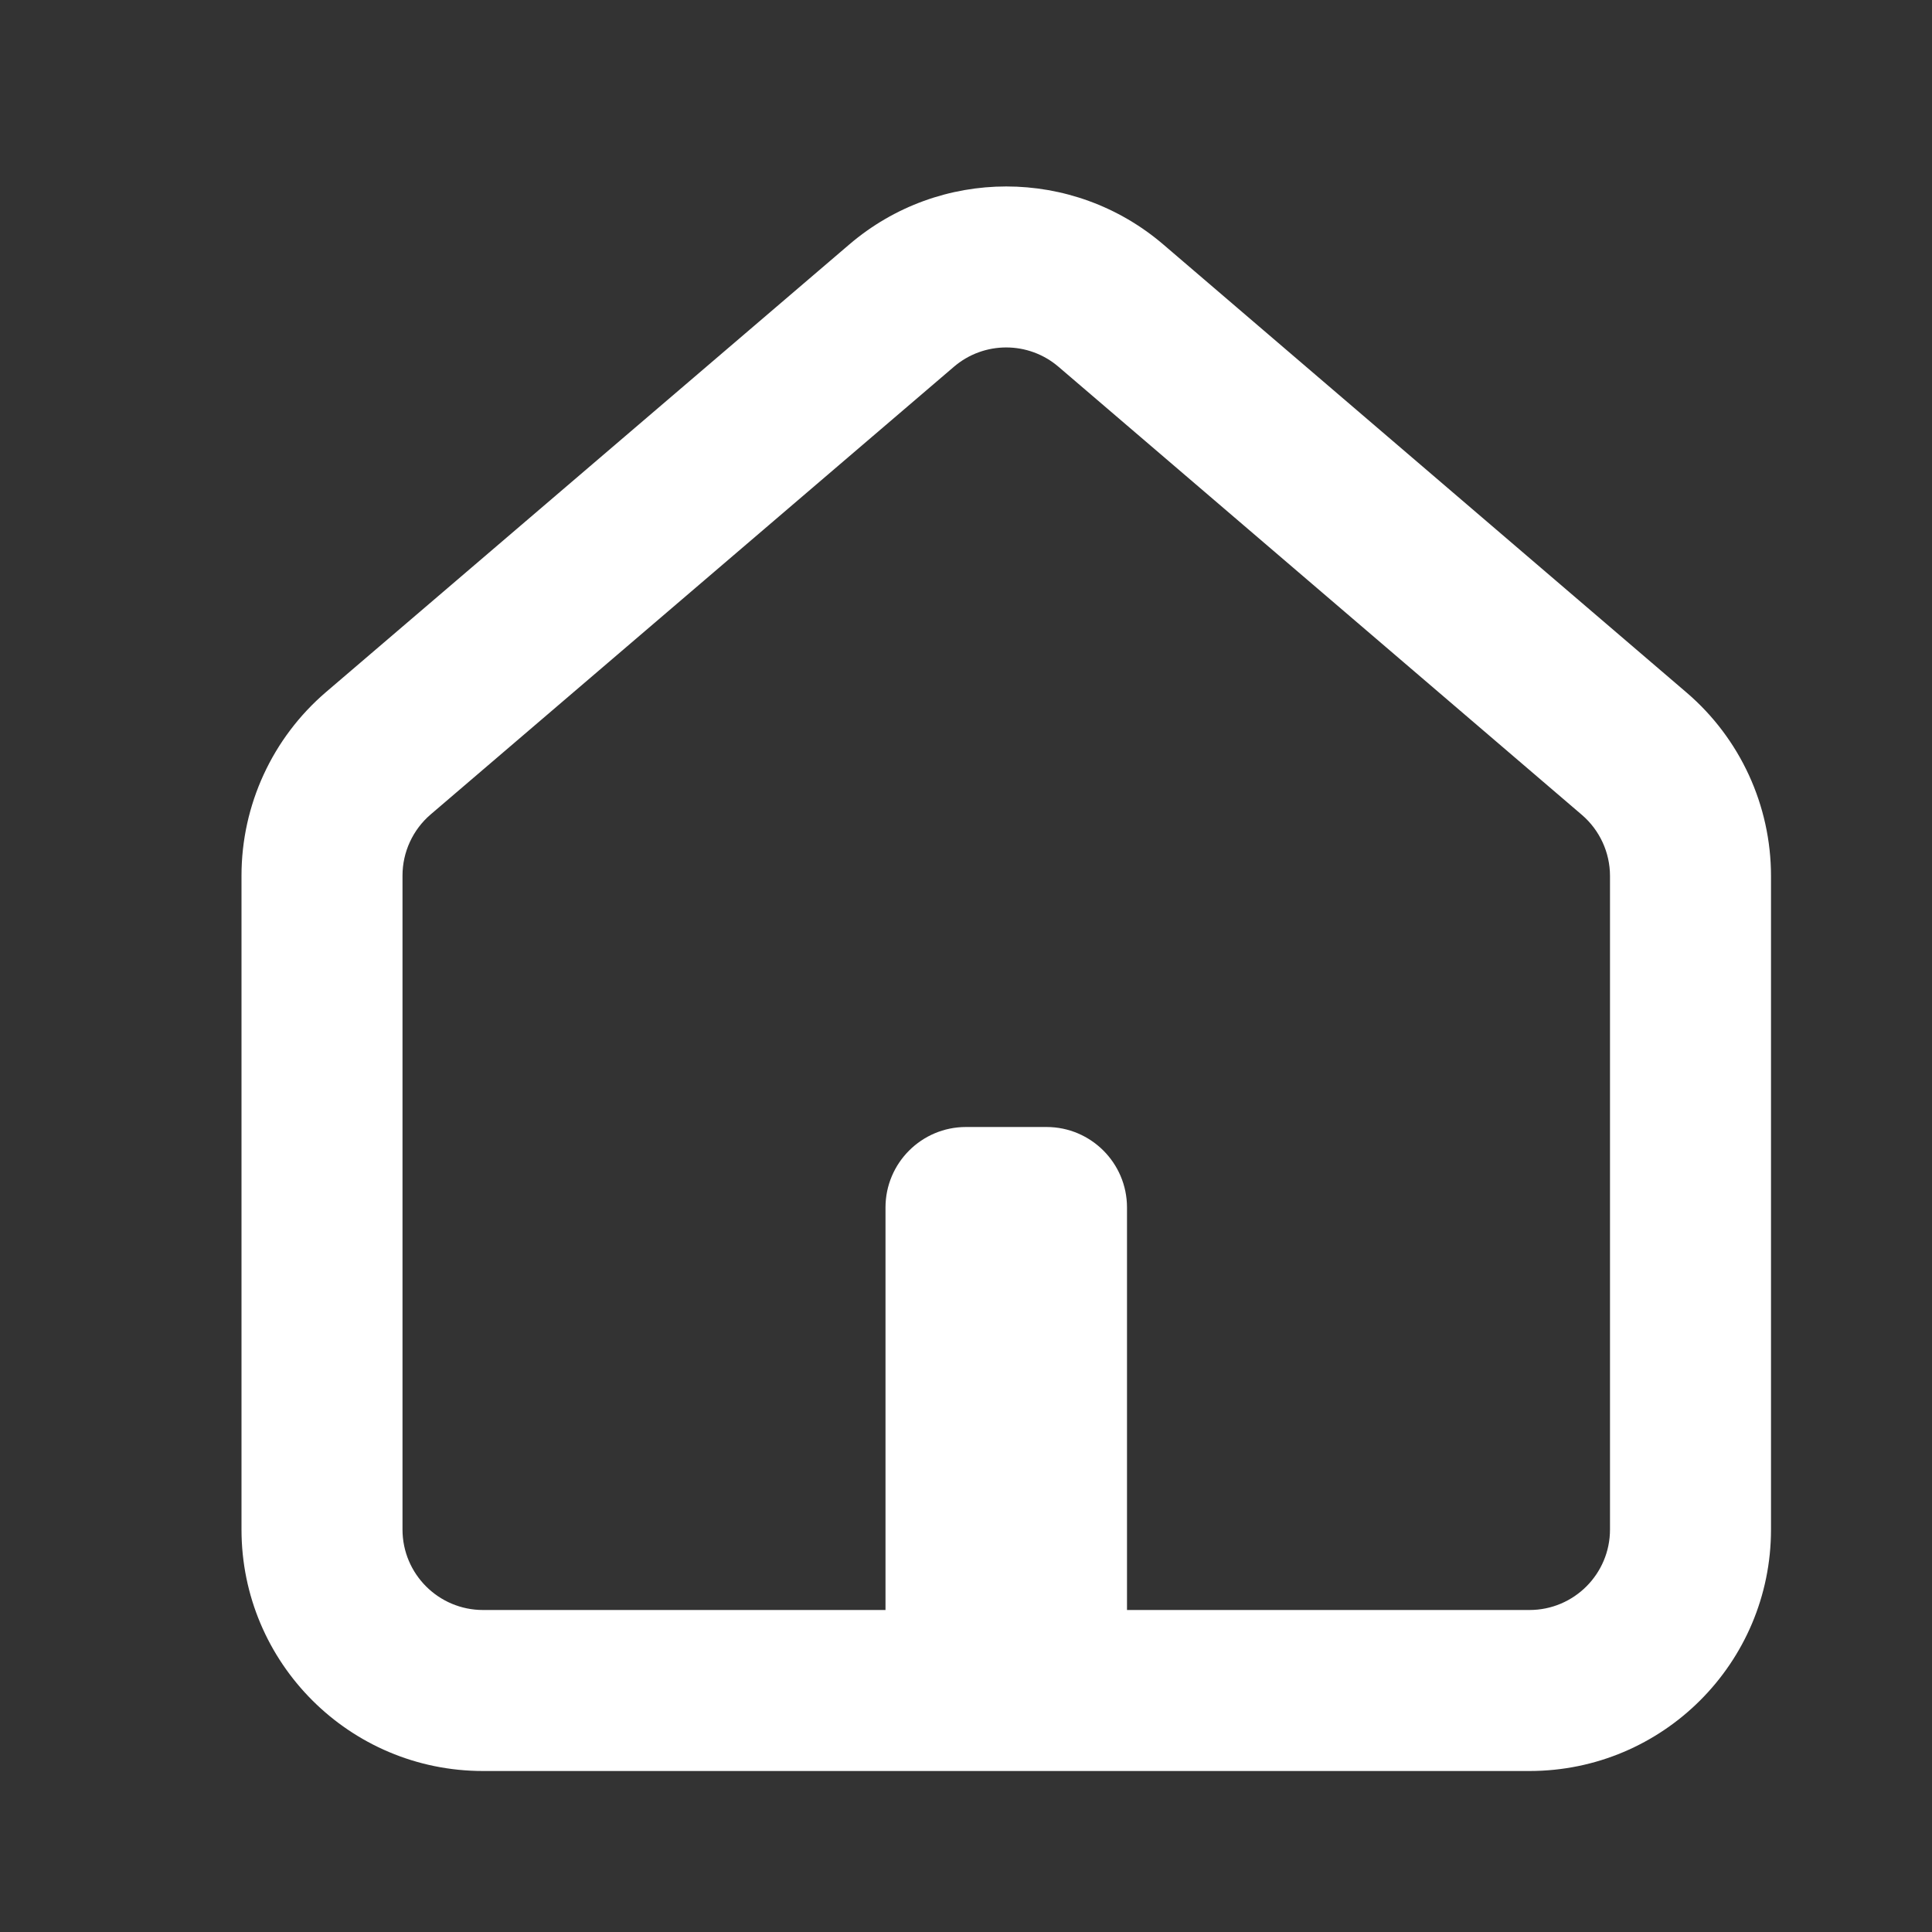 <svg width="24" height="24" viewBox="0 0 24 24" fill="none" xmlns="http://www.w3.org/2000/svg">
<rect x="0" y="0" width="24" height="24" fill="#333333" stroke="none"/>
<path fill-rule="evenodd" clip-rule="evenodd" d="M4.05 8.597C3.384 9.167 3 10 3 10.877V19C3 20.657 4.343 22 6 22H19C20.657 22 22 20.657 22 19V10.882C22 10.006 21.617 9.173 20.951 8.603L14.451 3.037C13.328 2.076 11.673 2.076 10.55 3.037L4.05 8.597ZM13 14C13.552 14 14 14.448 14 15V20H19C19.552 20 20 19.552 20 19V10.882C20 10.59 19.872 10.312 19.65 10.122L13.15 4.557C12.776 4.236 12.224 4.236 11.85 4.556L5.35 10.117C5.128 10.307 5 10.585 5 10.877V19C5 19.552 5.448 20 6 20H11V15C11 14.448 11.448 14 12 14H13Z" fill="white"/>
</svg>
